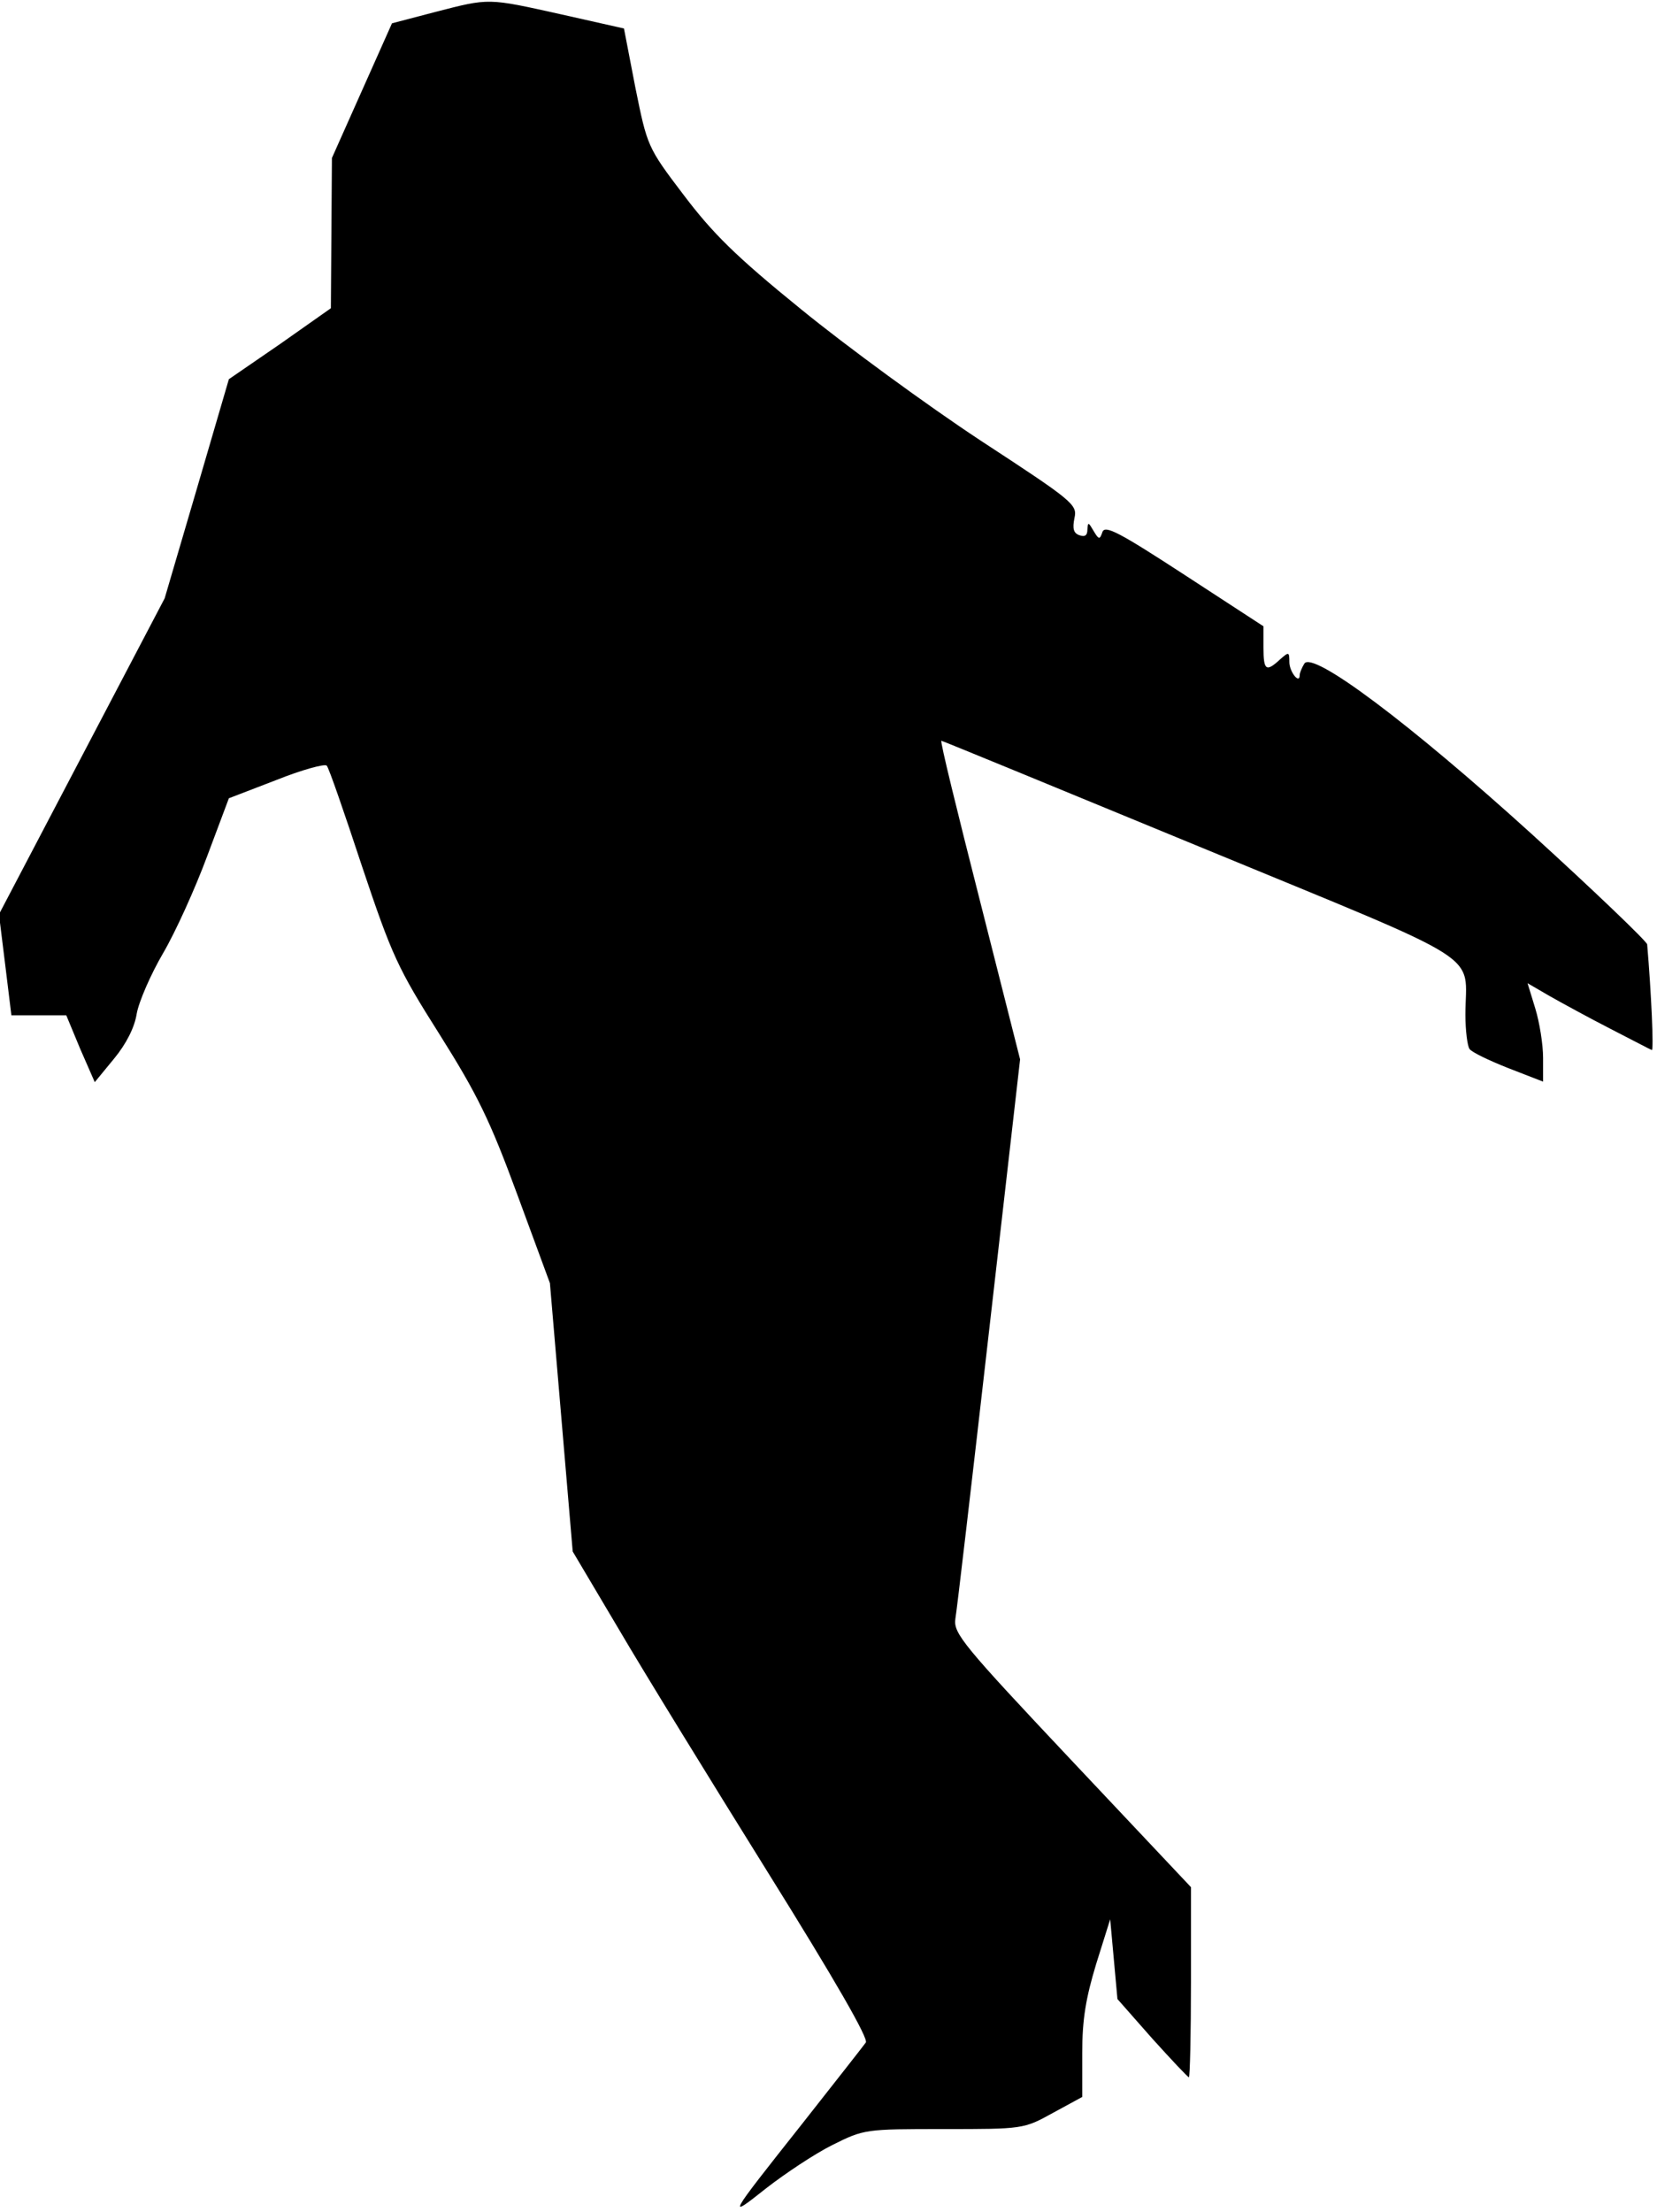 <?xml version="1.0" standalone="no"?>
<!DOCTYPE svg PUBLIC "-//W3C//DTD SVG 20010904//EN"
 "http://www.w3.org/TR/2001/REC-SVG-20010904/DTD/svg10.dtd">
<svg version="1.0" xmlns="http://www.w3.org/2000/svg"
 width="320pt" height="427pt" viewBox="0 0 320 427"
 preserveAspectRatio="xMidYMid meet">
<g transform="translate(0,427) scale(0.1,-0.1)"
fill="#000000" stroke="none">
<path fill="#000000" stroke="none" d="M841 4247 l-84 -22 -58 -130 -58 -130
-1 -145 -1 -145 -98 -69 -99 -68 -62 -212 -62 -211 -160 -305 -160 -305 12
-97 12 -98 53 0 53 0 27 -65 28 -64 37 45 c24 29 40 61 44 87 4 23 27 76 51
117 24 41 62 125 85 187 l42 112 91 35 c50 20 94 32 98 28 4 -4 34 -91 68
-194 58 -173 69 -197 150 -325 73 -116 97 -165 150 -309 l63 -171 22 -259 22
-259 89 -150 c48 -82 178 -293 287 -468 131 -210 196 -323 190 -330 -5 -7 -60
-77 -123 -157 -145 -183 -146 -185 -69 -124 36 28 93 66 127 83 62 31 64 31
216 31 152 0 154 0 210 31 l57 31 0 85 c0 65 7 106 27 172 l27 86 7 -77 7 -77
67 -76 c37 -41 69 -75 71 -75 2 0 4 83 4 184 l0 183 -230 244 c-211 224 -229
246 -225 274 3 17 32 266 65 555 l60 525 -78 308 c-43 169 -77 307 -74 307 2
0 228 -93 502 -206 562 -232 510 -199 510 -323 0 -31 4 -61 8 -66 4 -6 37 -22
75 -37 l67 -26 0 46 c0 26 -7 69 -15 95 l-15 49 43 -25 c23 -13 76 -42 117
-63 41 -21 77 -40 80 -41 4 -2 -1 111 -9 204 -1 6 -101 102 -223 213 -236 214
-423 354 -439 329 -5 -8 -9 -18 -9 -22 0 -19 -20 6 -20 25 0 20 -1 20 -18 5
-27 -25 -32 -21 -32 23 l0 41 -152 99 c-126 82 -154 97 -159 83 -5 -15 -7 -15
-17 2 -10 17 -11 18 -12 3 0 -12 -5 -15 -16 -11 -11 4 -13 13 -9 33 6 26 -3
33 -182 150 -103 68 -259 182 -346 253 -127 103 -171 147 -227 221 -70 92 -70
94 -93 207 l-22 114 -120 27 c-144 32 -139 32 -244 5z"/>
</g>
</svg>
